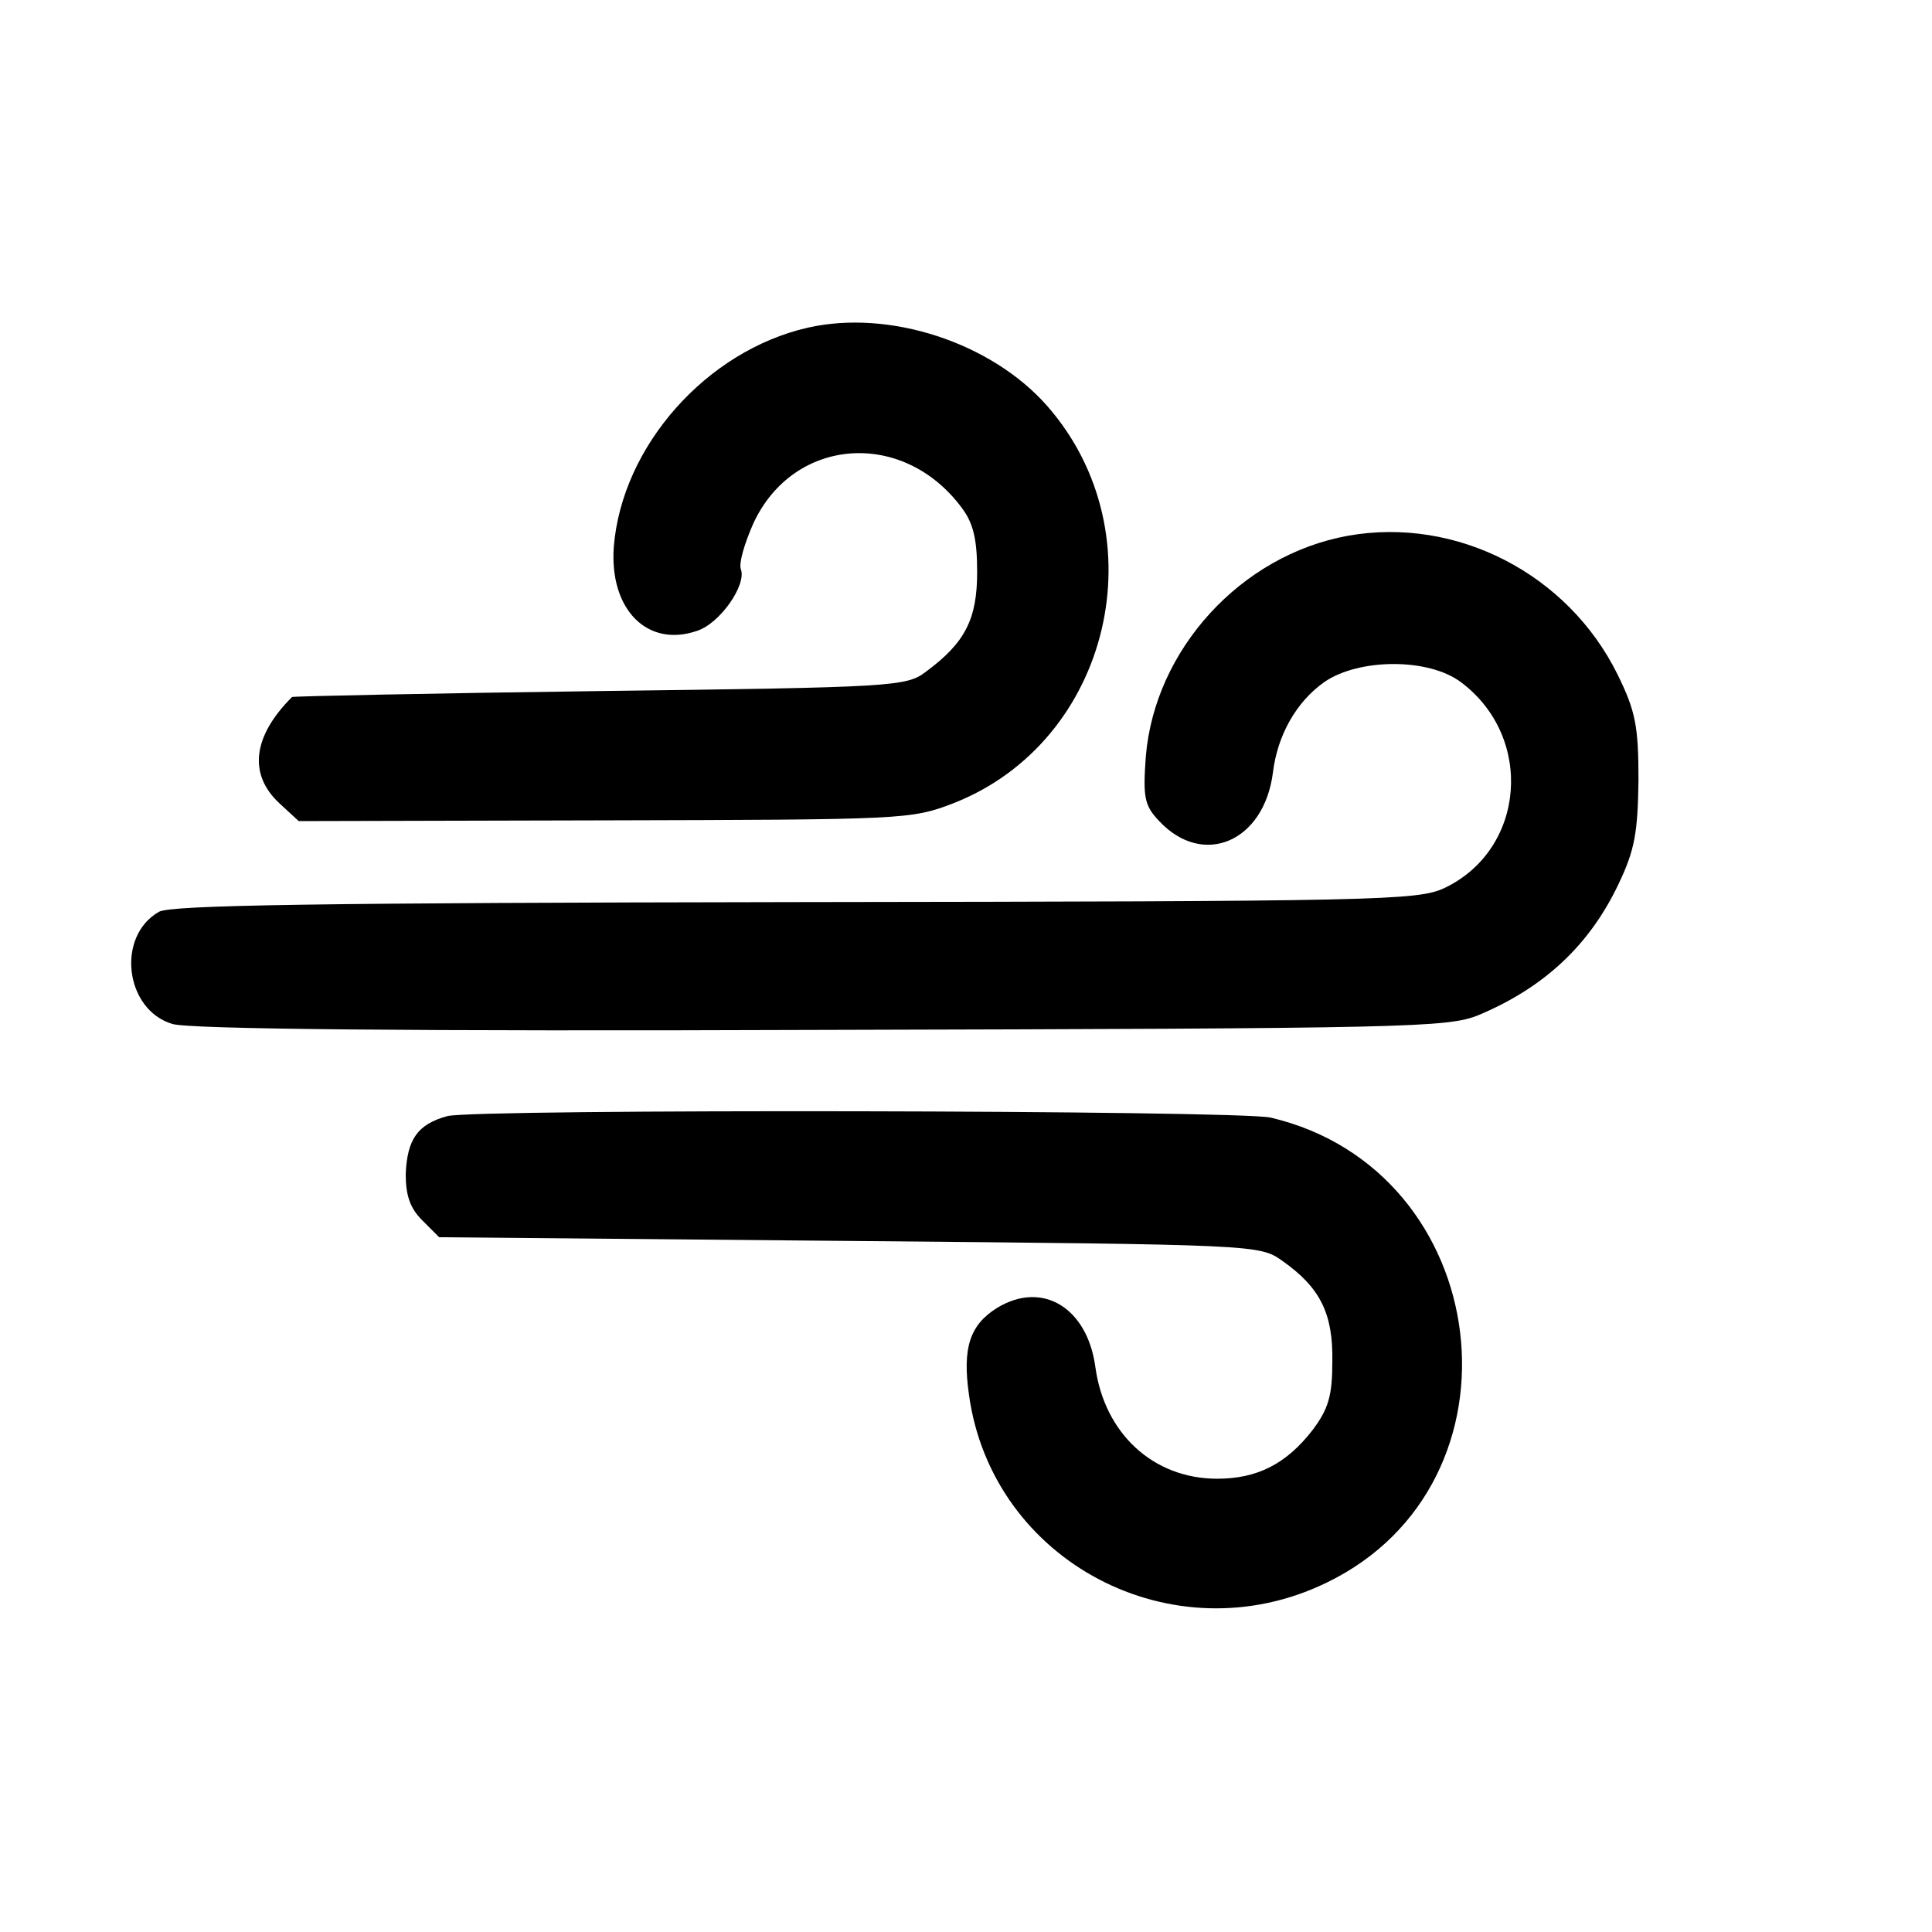 <?xml version="1.0" standalone="no"?>
<!DOCTYPE svg PUBLIC "-//W3C//DTD SVG 20010904//EN"
 "http://www.w3.org/TR/2001/REC-SVG-20010904/DTD/svg10.dtd">
<svg version="1.0" xmlns="http://www.w3.org/2000/svg"
 width="260pt" height="260pt" viewBox="0 0 260 260"
 preserveAspectRatio="xMidYMid meet">
<g transform="translate(0,260) scale(0.1,-0.1)"
fill="#000000" stroke="none">
<path d="M1087 2159 c-136 -31 -250 -159 -261 -295 -6 -84 45 -136 112 -113
31 10 67 62 59 83 -3 8 5 35 17 62 54 116 201 127 280 21 16 -21 21 -43 21
-87 0 -63 -16 -95 -69 -134 -26 -20 -43 -21 -439 -26 -227 -3 -413 -7 -414 -8
-53 -53 -59 -104 -17 -143 l26 -24 411 1 c403 1 413 1 470 23 212 83 278 362
126 535 -75 85 -212 130 -322 105z"/>
<path d="M1814 1879 c-144 -26 -260 -153 -272 -297 -4 -55 -2 -66 18 -87 59
-63 141 -28 153 65 6 50 31 95 69 122 46 32 140 33 184 0 99 -74 87 -225 -22
-277 -36 -17 -89 -18 -874 -19 -641 -1 -840 -4 -856 -13 -58 -33 -46 -132 18
-151 22 -7 320 -10 873 -8 793 2 843 3 885 20 88 37 149 94 188 176 22 46 26
69 27 140 0 73 -4 93 -28 142 -67 136 -217 213 -363 187z"/>
<path d="M602 1098 c-40 -11 -54 -31 -56 -78 0 -29 6 -46 22 -62 l23 -23 552
-5 c551 -5 552 -5 583 -27 51 -36 68 -71 67 -135 0 -46 -5 -64 -27 -93 -35
-45 -74 -65 -128 -65 -86 0 -152 61 -164 151 -11 79 -71 116 -132 79 -37 -23
-47 -54 -38 -117 31 -225 275 -353 481 -253 278 134 227 555 -75 626 -44 10
-1069 12 -1108 2z"/>
</g>
</svg>
